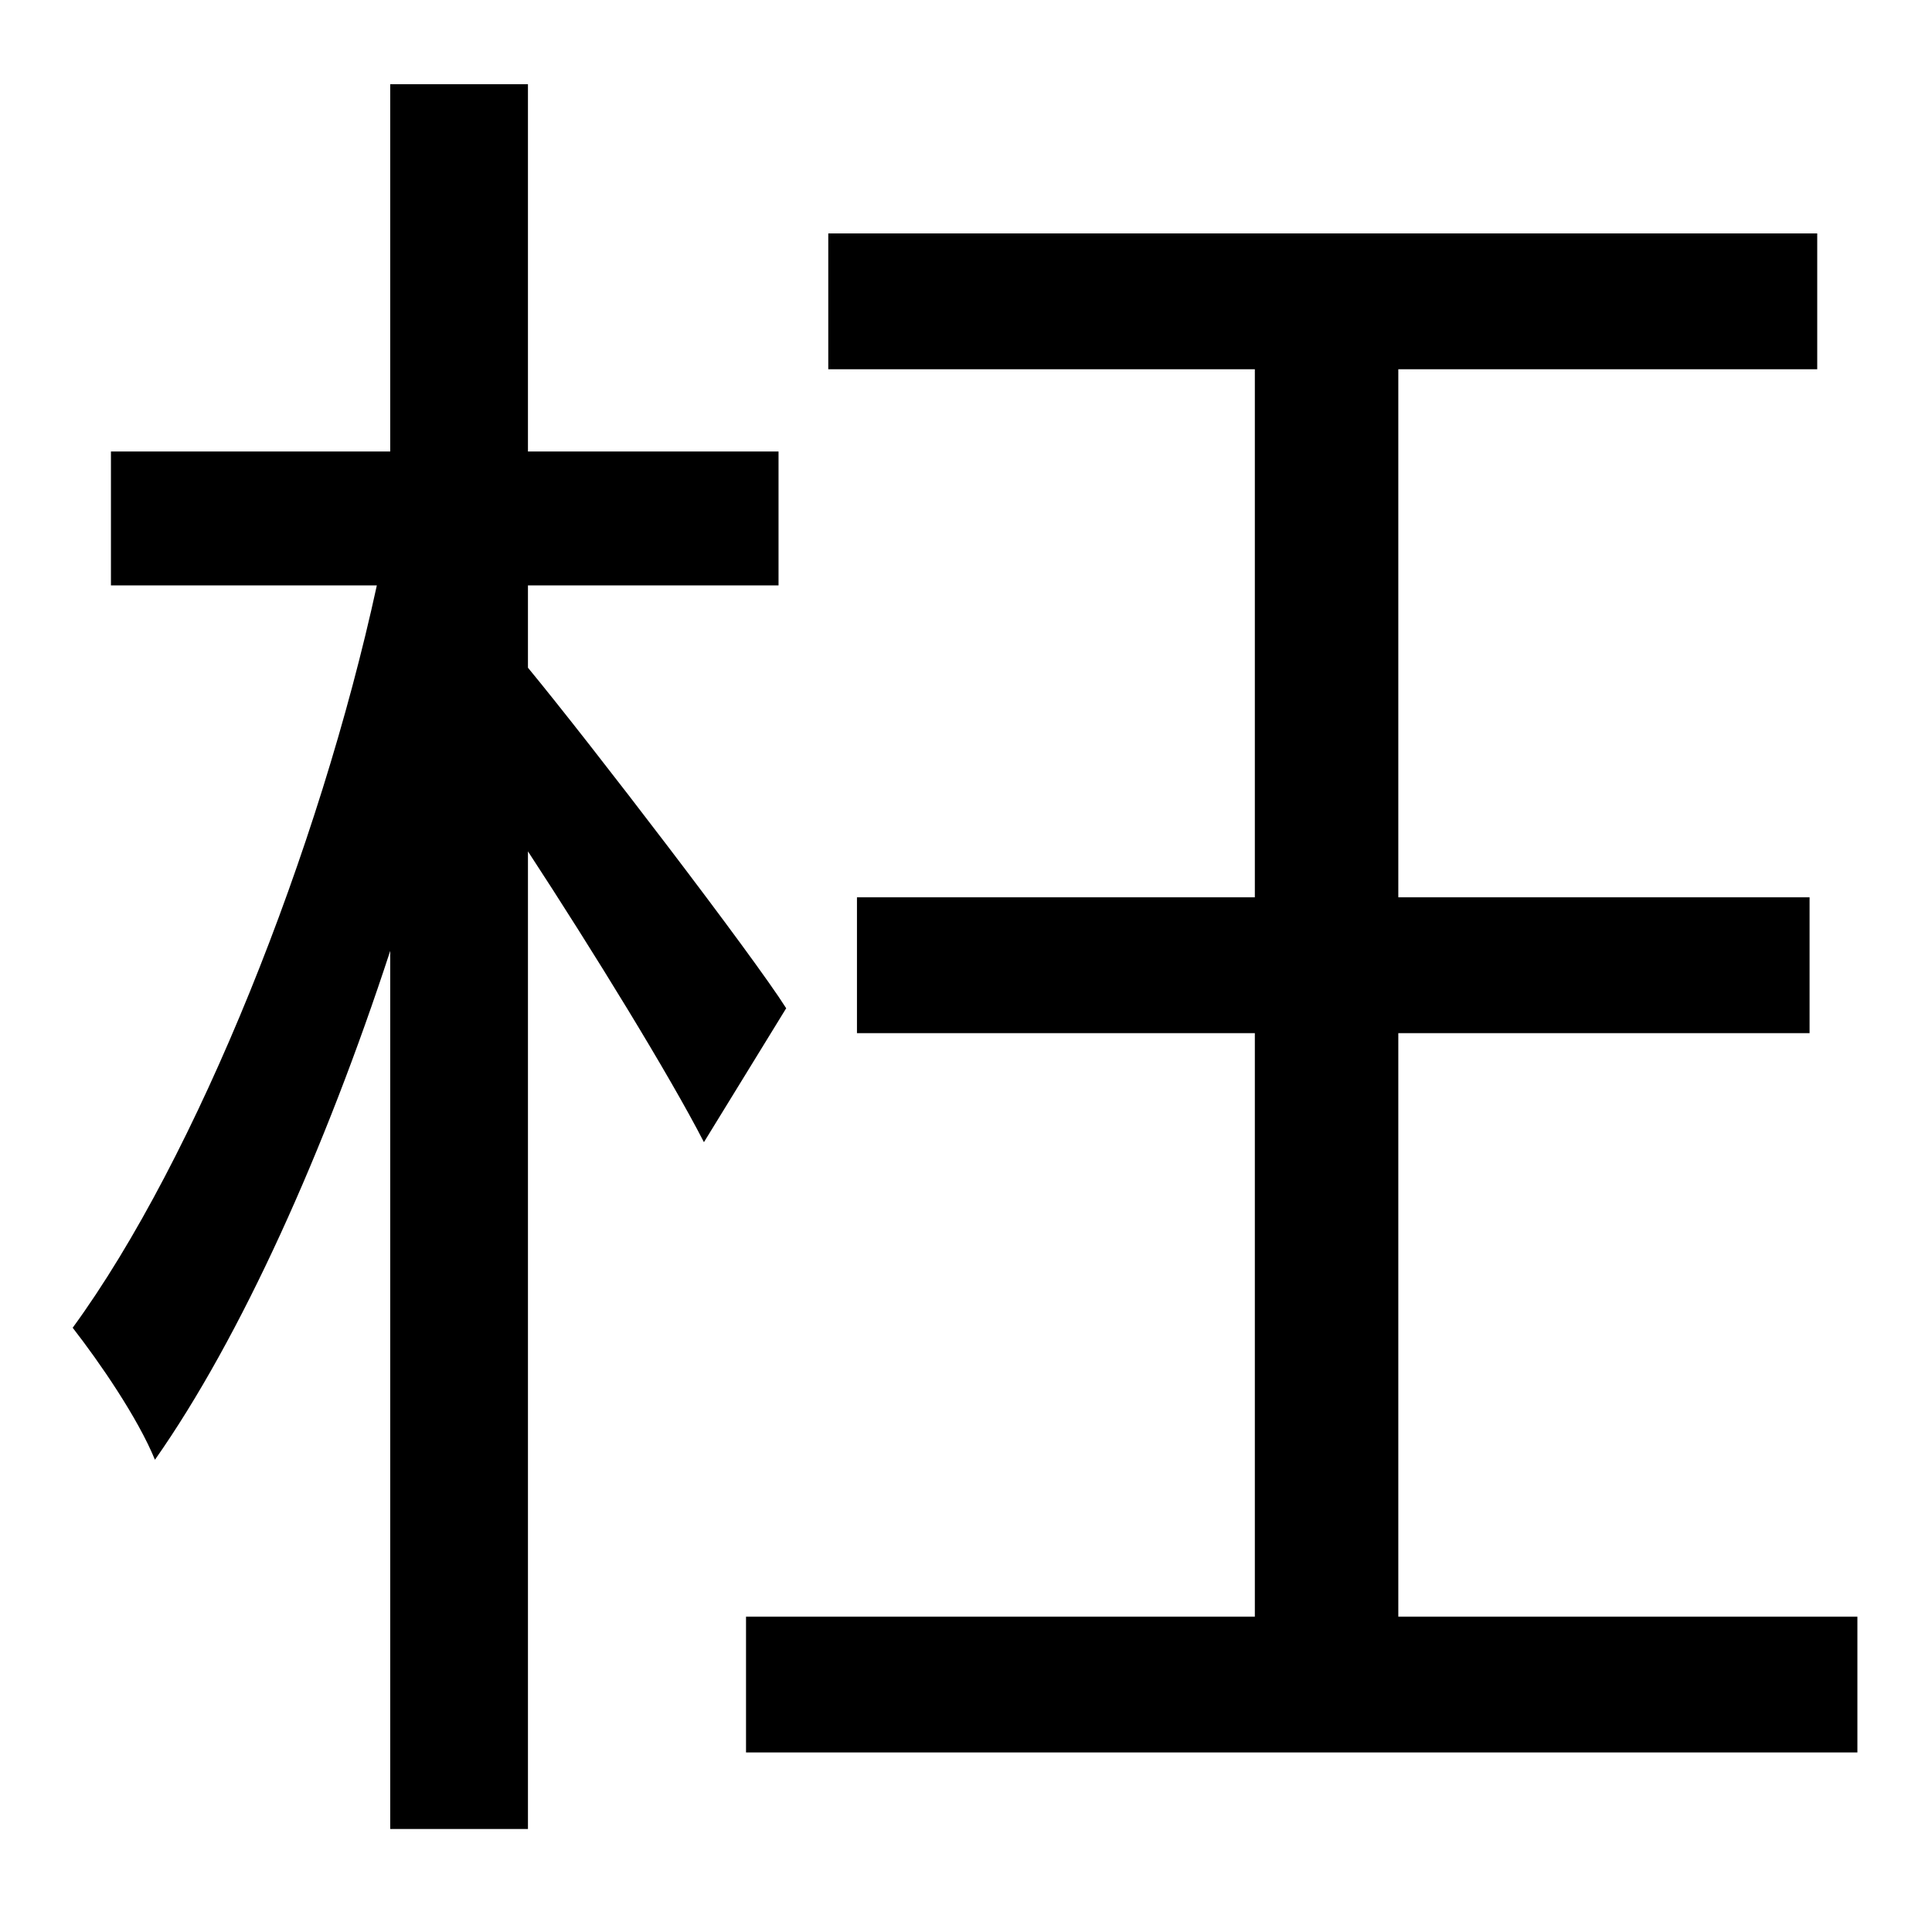 <?xml version="1.0" standalone="no"?>
<!DOCTYPE svg PUBLIC "-//W3C//DTD SVG 1.1//EN" "http://www.w3.org/Graphics/SVG/1.1/DTD/svg11.dtd" >
<svg xmlns="http://www.w3.org/2000/svg" xmlns:xlink="http://www.w3.org/1999/xlink" version="1.1" viewBox="-10 0 1010 1000">
   <path fill="currentColor"
d="M401 527l-43 70c-18 -35 -58 -100 -92 -152v511h-72v-459c-34 104 -78 202 -123 266c-9 -22 -29 -51 -43 -69c65 -89 129 -250 159 -388h-139v-70h146v-192h72v192h131v70h-131v43c33 40 118 151 135 178zM721 845h240v71h-581v-71h266v-305h-208v-71h208v-276h-223v-71
h517v71h-219v276h215v71h-215v305z" />
</svg>
